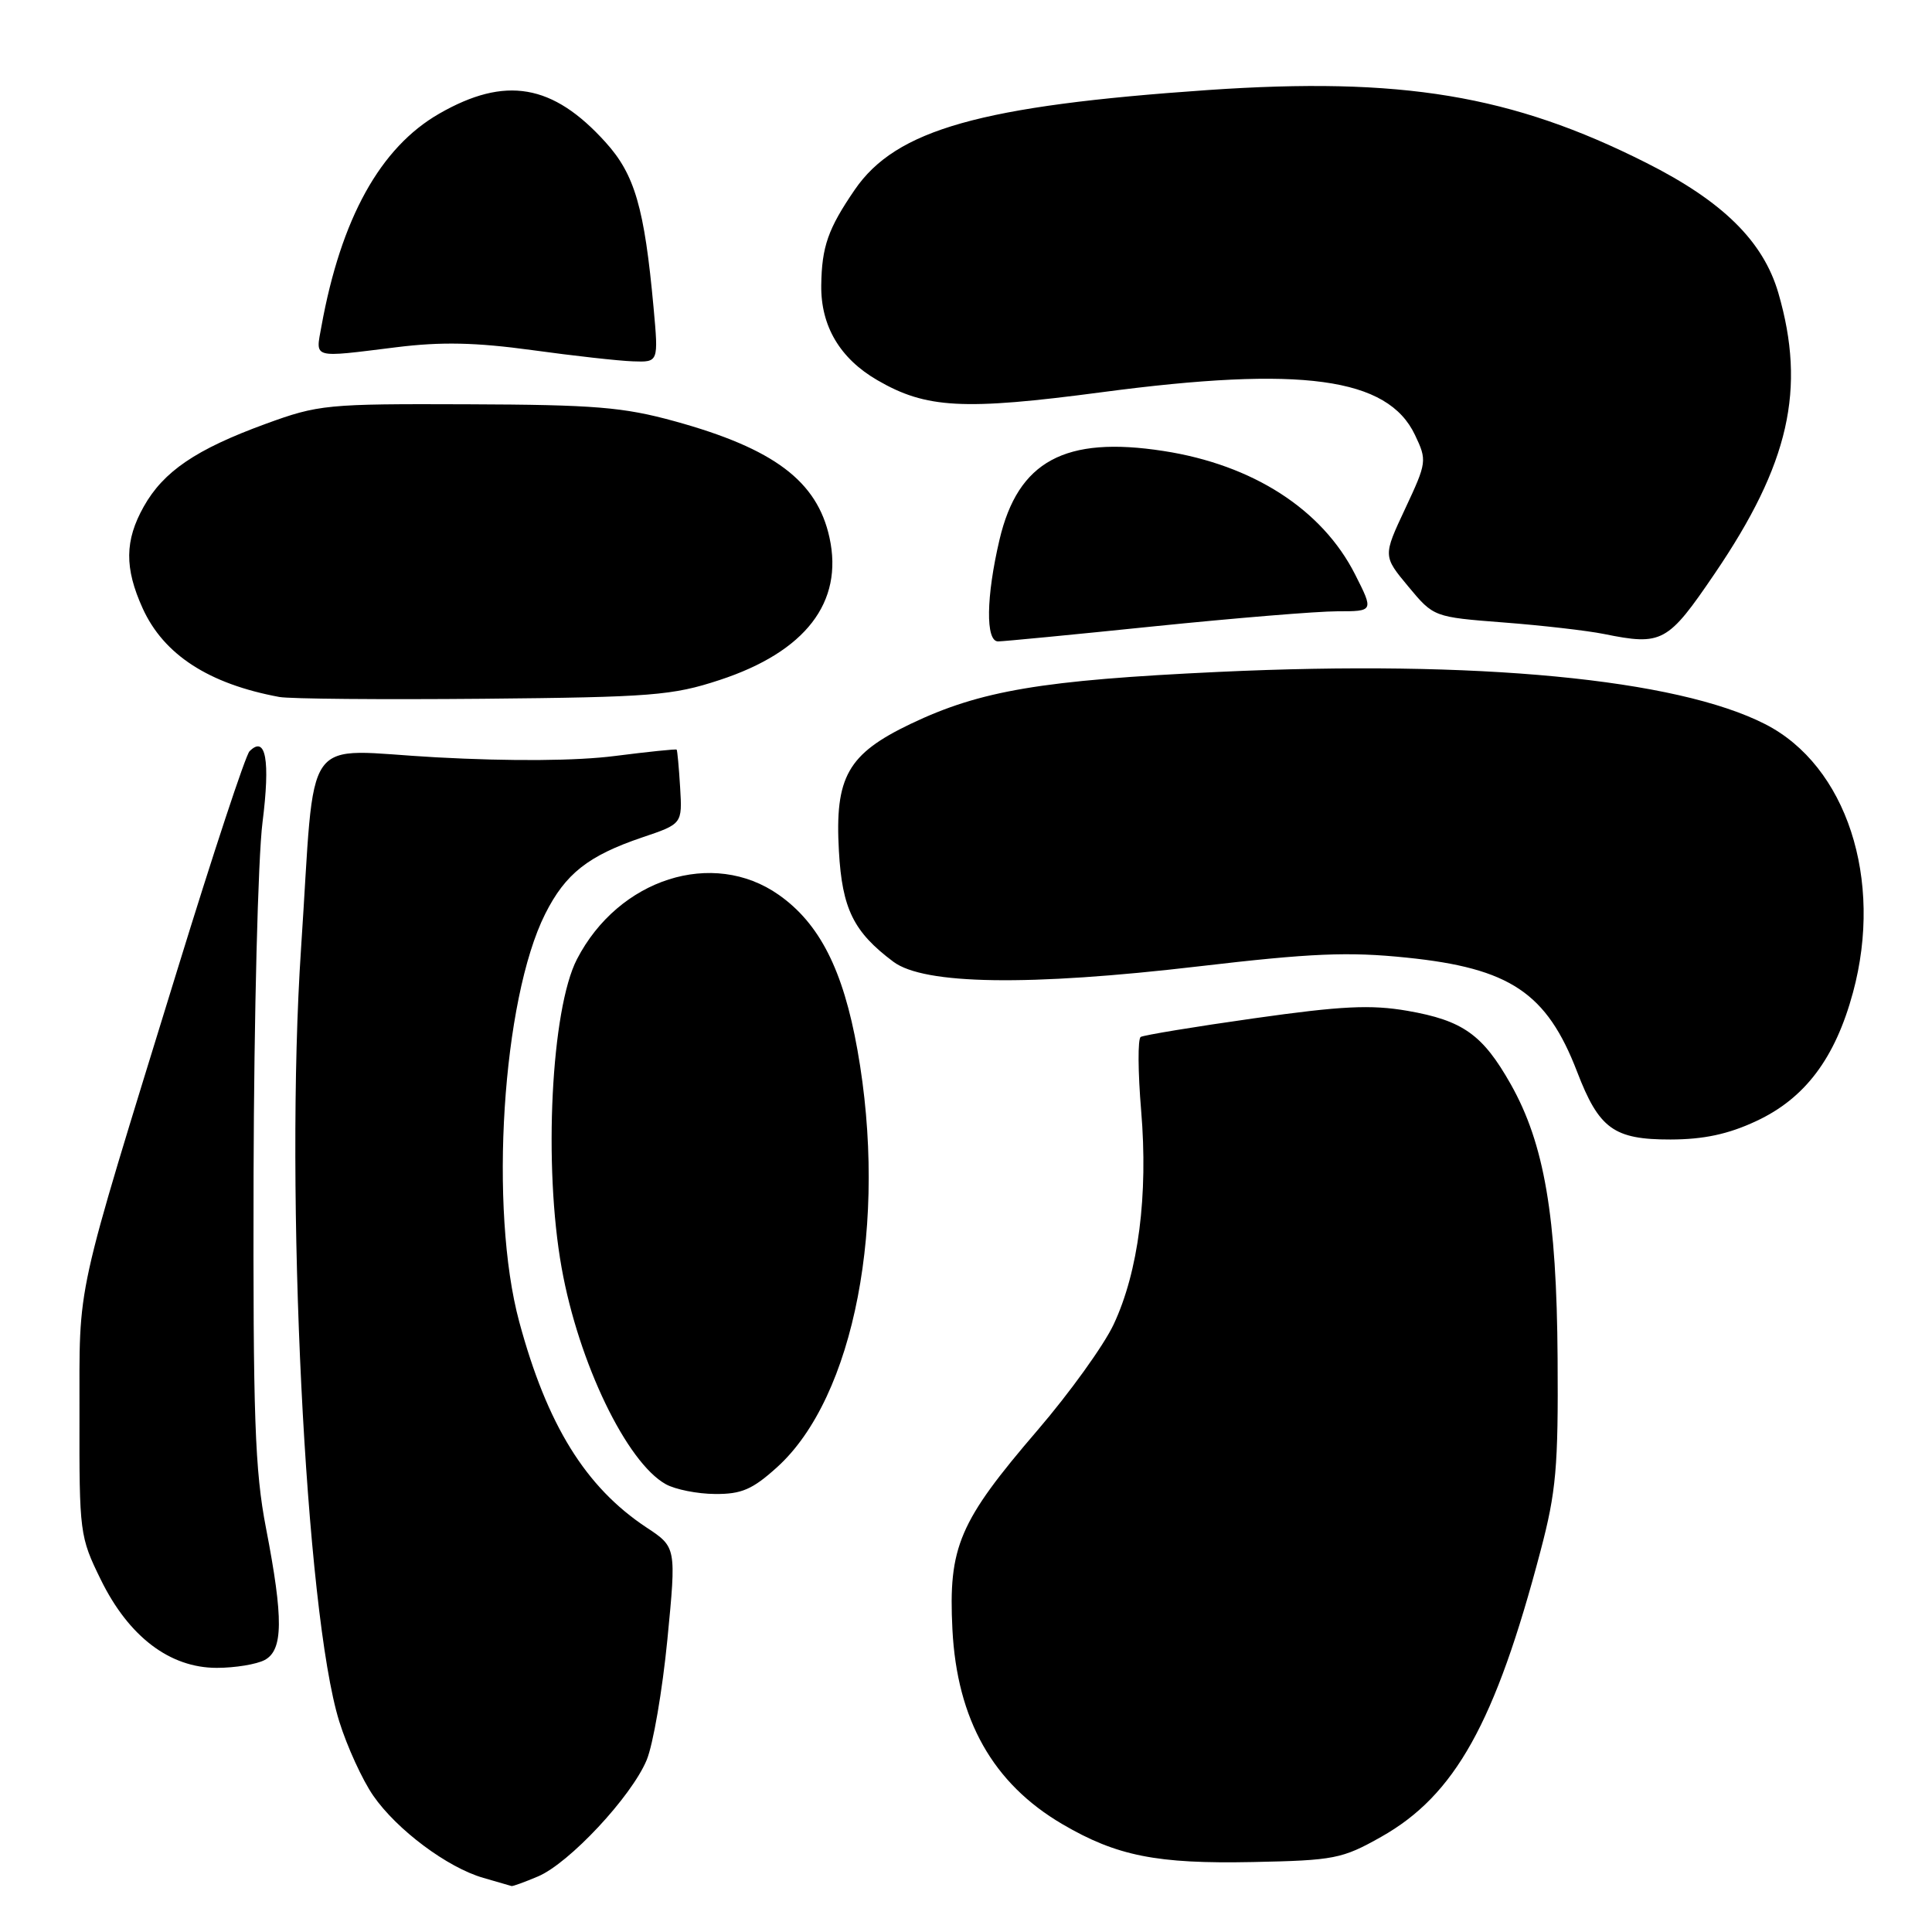 <?xml version="1.0" encoding="UTF-8" standalone="no"?>
<!DOCTYPE svg PUBLIC "-//W3C//DTD SVG 1.1//EN" "http://www.w3.org/Graphics/SVG/1.1/DTD/svg11.dtd" >
<svg xmlns="http://www.w3.org/2000/svg" xmlns:xlink="http://www.w3.org/1999/xlink" version="1.1" viewBox="0 0 256 256">
 <g >
 <path fill="currentColor"
d=" M 71.28 248.64 C 75.40 246.91 83.66 238.07 85.68 233.23 C 86.54 231.18 87.77 223.99 88.43 217.26 C 89.62 205.01 89.62 205.01 85.65 202.39 C 77.59 197.05 72.49 188.81 68.80 175.14 C 64.78 160.25 66.55 132.43 72.24 121.10 C 74.92 115.77 77.93 113.39 85.10 110.96 C 90.41 109.17 90.41 109.17 90.12 104.33 C 89.96 101.68 89.75 99.42 89.66 99.33 C 89.56 99.23 85.89 99.61 81.49 100.17 C 76.42 100.82 67.78 100.89 57.81 100.35 C 39.66 99.37 41.86 96.26 39.89 125.68 C 37.72 158.00 40.47 213.69 44.95 228.09 C 45.99 231.43 48.02 235.86 49.46 237.94 C 52.59 242.46 59.30 247.47 64.05 248.83 C 65.95 249.37 67.63 249.86 67.78 249.91 C 67.94 249.96 69.51 249.39 71.28 248.64 Z  M 183.00 243.40 C 192.79 237.89 198.13 228.31 204.13 205.50 C 206.20 197.66 206.49 194.38 206.39 180.00 C 206.27 161.11 204.63 151.55 200.18 143.66 C 196.46 137.08 193.84 135.22 186.50 133.94 C 181.64 133.10 177.77 133.29 166.19 134.93 C 158.32 136.04 151.56 137.16 151.15 137.40 C 150.75 137.65 150.78 142.05 151.21 147.18 C 152.15 158.37 150.85 168.50 147.56 175.50 C 146.27 178.25 141.74 184.55 137.49 189.50 C 127.07 201.64 125.65 204.95 126.20 215.90 C 126.81 227.88 131.57 236.32 140.77 241.71 C 147.97 245.93 153.30 246.99 166.00 246.73 C 176.79 246.51 177.84 246.31 183.00 243.40 Z  M 35.07 219.96 C 37.53 218.65 37.57 214.50 35.25 202.50 C 33.77 194.85 33.52 187.81 33.60 155.50 C 33.66 134.60 34.19 113.67 34.78 109.00 C 35.83 100.70 35.22 97.37 33.06 99.55 C 32.54 100.07 28.24 113.10 23.50 128.50 C 9.67 173.41 10.56 169.35 10.53 187.50 C 10.50 203.11 10.57 203.64 13.36 209.32 C 17.06 216.87 22.50 221.00 28.72 221.00 C 31.14 221.00 34.00 220.53 35.07 219.96 Z  M 102.97 194.41 C 113.21 185.15 117.69 161.90 113.61 139.09 C 111.72 128.52 108.60 122.37 103.19 118.57 C 94.47 112.44 81.97 116.42 76.45 127.10 C 73.03 133.71 71.99 154.51 74.42 168.00 C 76.67 180.58 83.04 193.79 88.23 196.67 C 89.48 197.36 92.41 197.95 94.75 197.96 C 98.24 197.99 99.70 197.37 102.97 194.41 Z  M 232.69 148.56 C 239.17 145.55 243.17 140.23 245.53 131.51 C 249.59 116.52 244.66 101.44 233.89 95.95 C 222.14 89.95 195.74 87.43 161.50 89.03 C 138.03 90.13 129.93 91.50 120.68 95.91 C 112.32 99.91 110.60 102.94 111.16 112.78 C 111.59 120.43 113.10 123.49 118.38 127.44 C 122.45 130.48 136.30 130.69 158.81 128.05 C 173.75 126.30 178.63 126.09 186.39 126.89 C 200.08 128.29 204.95 131.55 208.97 142.00 C 211.88 149.58 213.84 151.00 221.36 150.99 C 225.74 150.98 228.99 150.29 232.69 148.56 Z  M 95.34 90.11 C 106.73 86.37 111.79 79.81 109.91 71.23 C 108.28 63.75 102.55 59.44 89.41 55.82 C 82.59 53.94 78.81 53.63 62.00 53.57 C 43.25 53.50 42.22 53.60 35.16 56.18 C 25.97 59.54 21.67 62.46 19.05 67.12 C 16.52 71.62 16.48 75.27 18.91 80.62 C 21.70 86.75 27.66 90.62 37.00 92.35 C 38.38 92.61 50.52 92.71 64.00 92.59 C 86.34 92.38 89.10 92.16 95.34 90.11 Z  M 152.94 82.99 C 163.63 81.90 174.55 81.00 177.20 81.00 C 182.03 81.00 182.03 81.00 179.55 76.10 C 175.19 67.50 166.02 61.59 154.18 59.76 C 141.11 57.73 134.89 61.10 132.44 71.51 C 130.66 79.08 130.58 85.00 132.25 84.99 C 132.94 84.99 142.25 84.09 152.94 82.99 Z  M 227.21 76.00 C 237.08 61.49 239.34 51.55 235.64 38.82 C 233.64 31.97 228.27 26.67 218.11 21.56 C 200.31 12.59 185.68 10.17 160.07 11.93 C 129.92 14.01 118.72 17.17 113.26 25.14 C 109.72 30.31 108.89 32.67 108.82 37.81 C 108.75 43.20 111.30 47.51 116.26 50.38 C 122.72 54.13 127.65 54.40 146.00 51.97 C 172.48 48.46 183.88 50.02 187.49 57.63 C 189.10 61.01 189.07 61.26 186.20 67.39 C 183.25 73.68 183.25 73.68 186.61 77.72 C 189.97 81.76 189.97 81.76 199.23 82.48 C 204.33 82.87 210.30 83.56 212.50 84.00 C 220.25 85.57 220.97 85.18 227.21 76.00 Z  M 86.60 40.75 C 85.39 27.53 84.11 23.12 80.23 18.84 C 73.25 11.11 66.96 10.03 58.20 15.06 C 50.39 19.54 45.18 28.94 42.59 43.25 C 41.81 47.58 41.22 47.41 52.53 46.01 C 58.48 45.27 63.03 45.37 70.50 46.39 C 76.00 47.15 82.02 47.82 83.88 47.88 C 87.26 48.00 87.26 48.00 86.60 40.75 Z "/>
</g>
</svg>